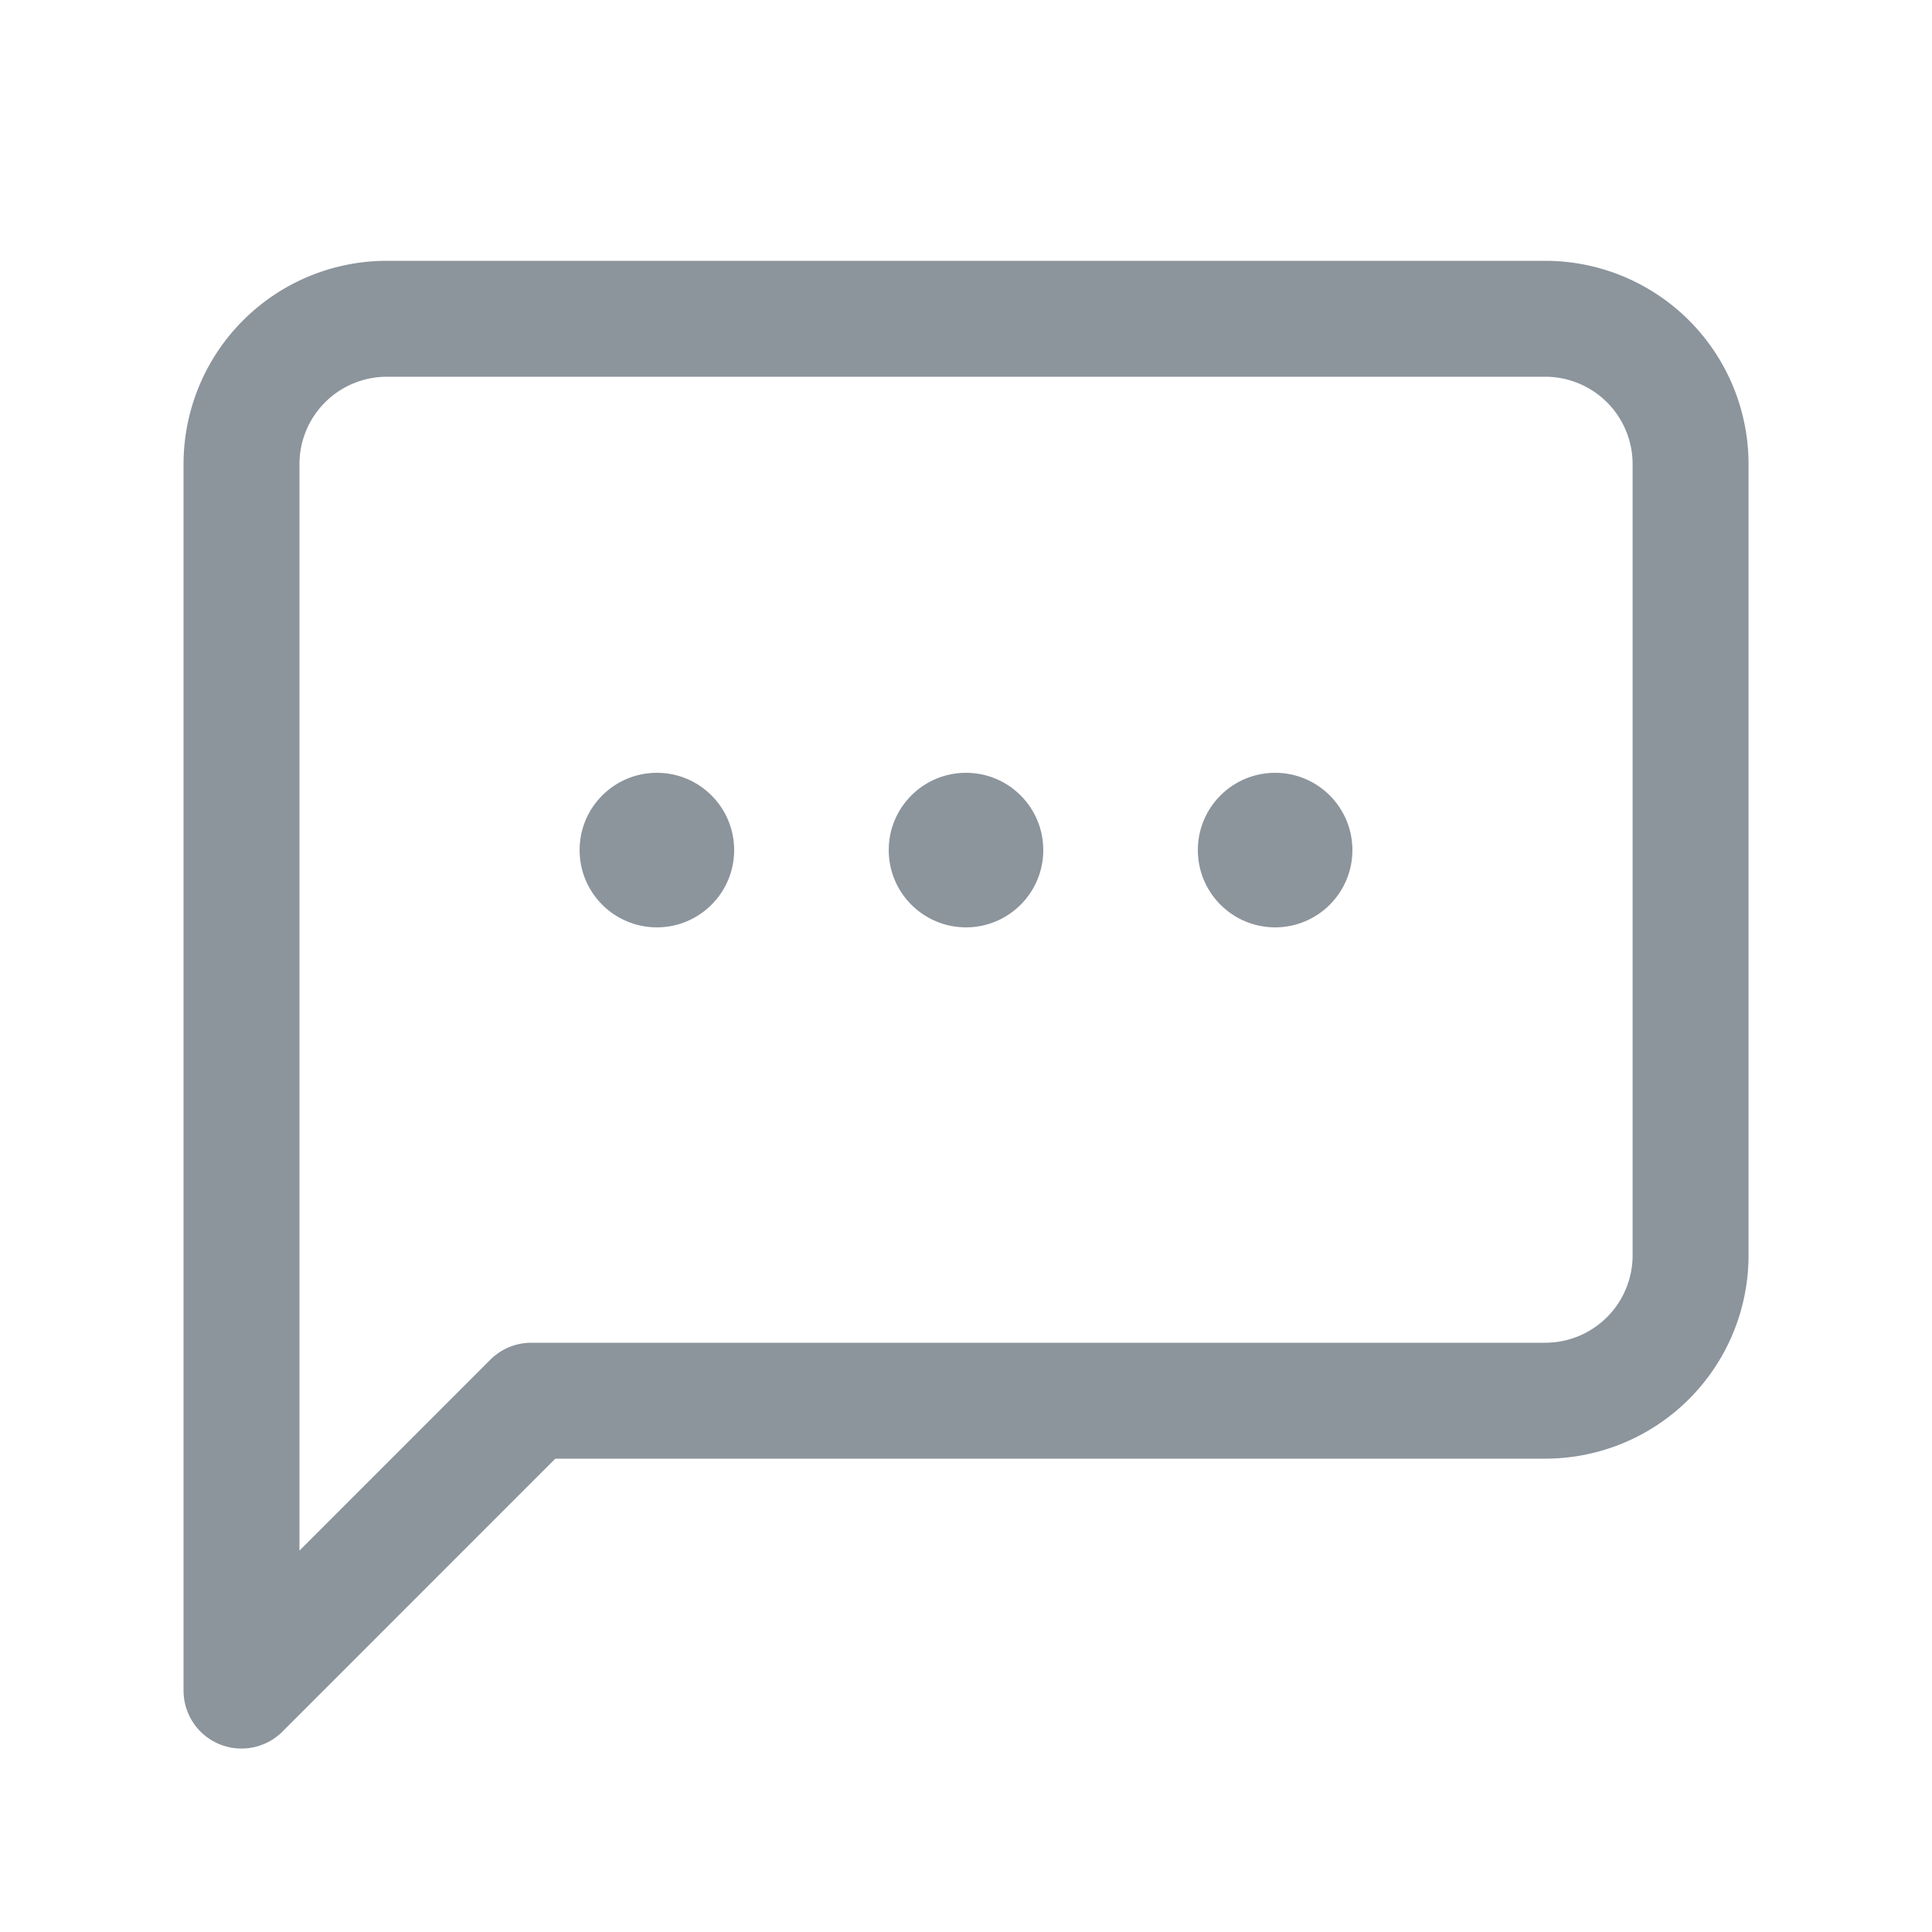 <svg xmlns="http://www.w3.org/2000/svg" width="25" height="25" viewBox="0 0 25 25">
  <g id="community" transform="translate(-91 -770)">
    <rect id="area" width="25" height="25" transform="translate(91 770)" fill="none"/>
    <g id="그룹_81" data-name="그룹 81" transform="translate(-0.5)">
      <path id="Icon_material-chat-bubble" data-name="Icon material-chat-bubble" d="M19.876,4h-15A1.881,1.881,0,0,0,3,5.875V21.751L6.75,18H19.876a1.881,1.881,0,0,0,1.875-1.875V5.875A1.881,1.881,0,0,0,19.876,4Z" transform="translate(91.625 770.125)" fill="none" stroke="#8c949c" stroke-linecap="round" stroke-linejoin="round" stroke-width="1.5"/>
      <circle id="타원_8" data-name="타원 8" cx="1" cy="1" r="1" transform="translate(99 780)" fill="#8c949c"/>
      <circle id="타원_9" data-name="타원 9" cx="1" cy="1" r="1" transform="translate(103 780)" fill="#8c949c"/>
      <circle id="타원_10" data-name="타원 10" cx="1" cy="1" r="1" transform="translate(107 780)" fill="#8c949c"/>
    </g>
  </g>
</svg>
